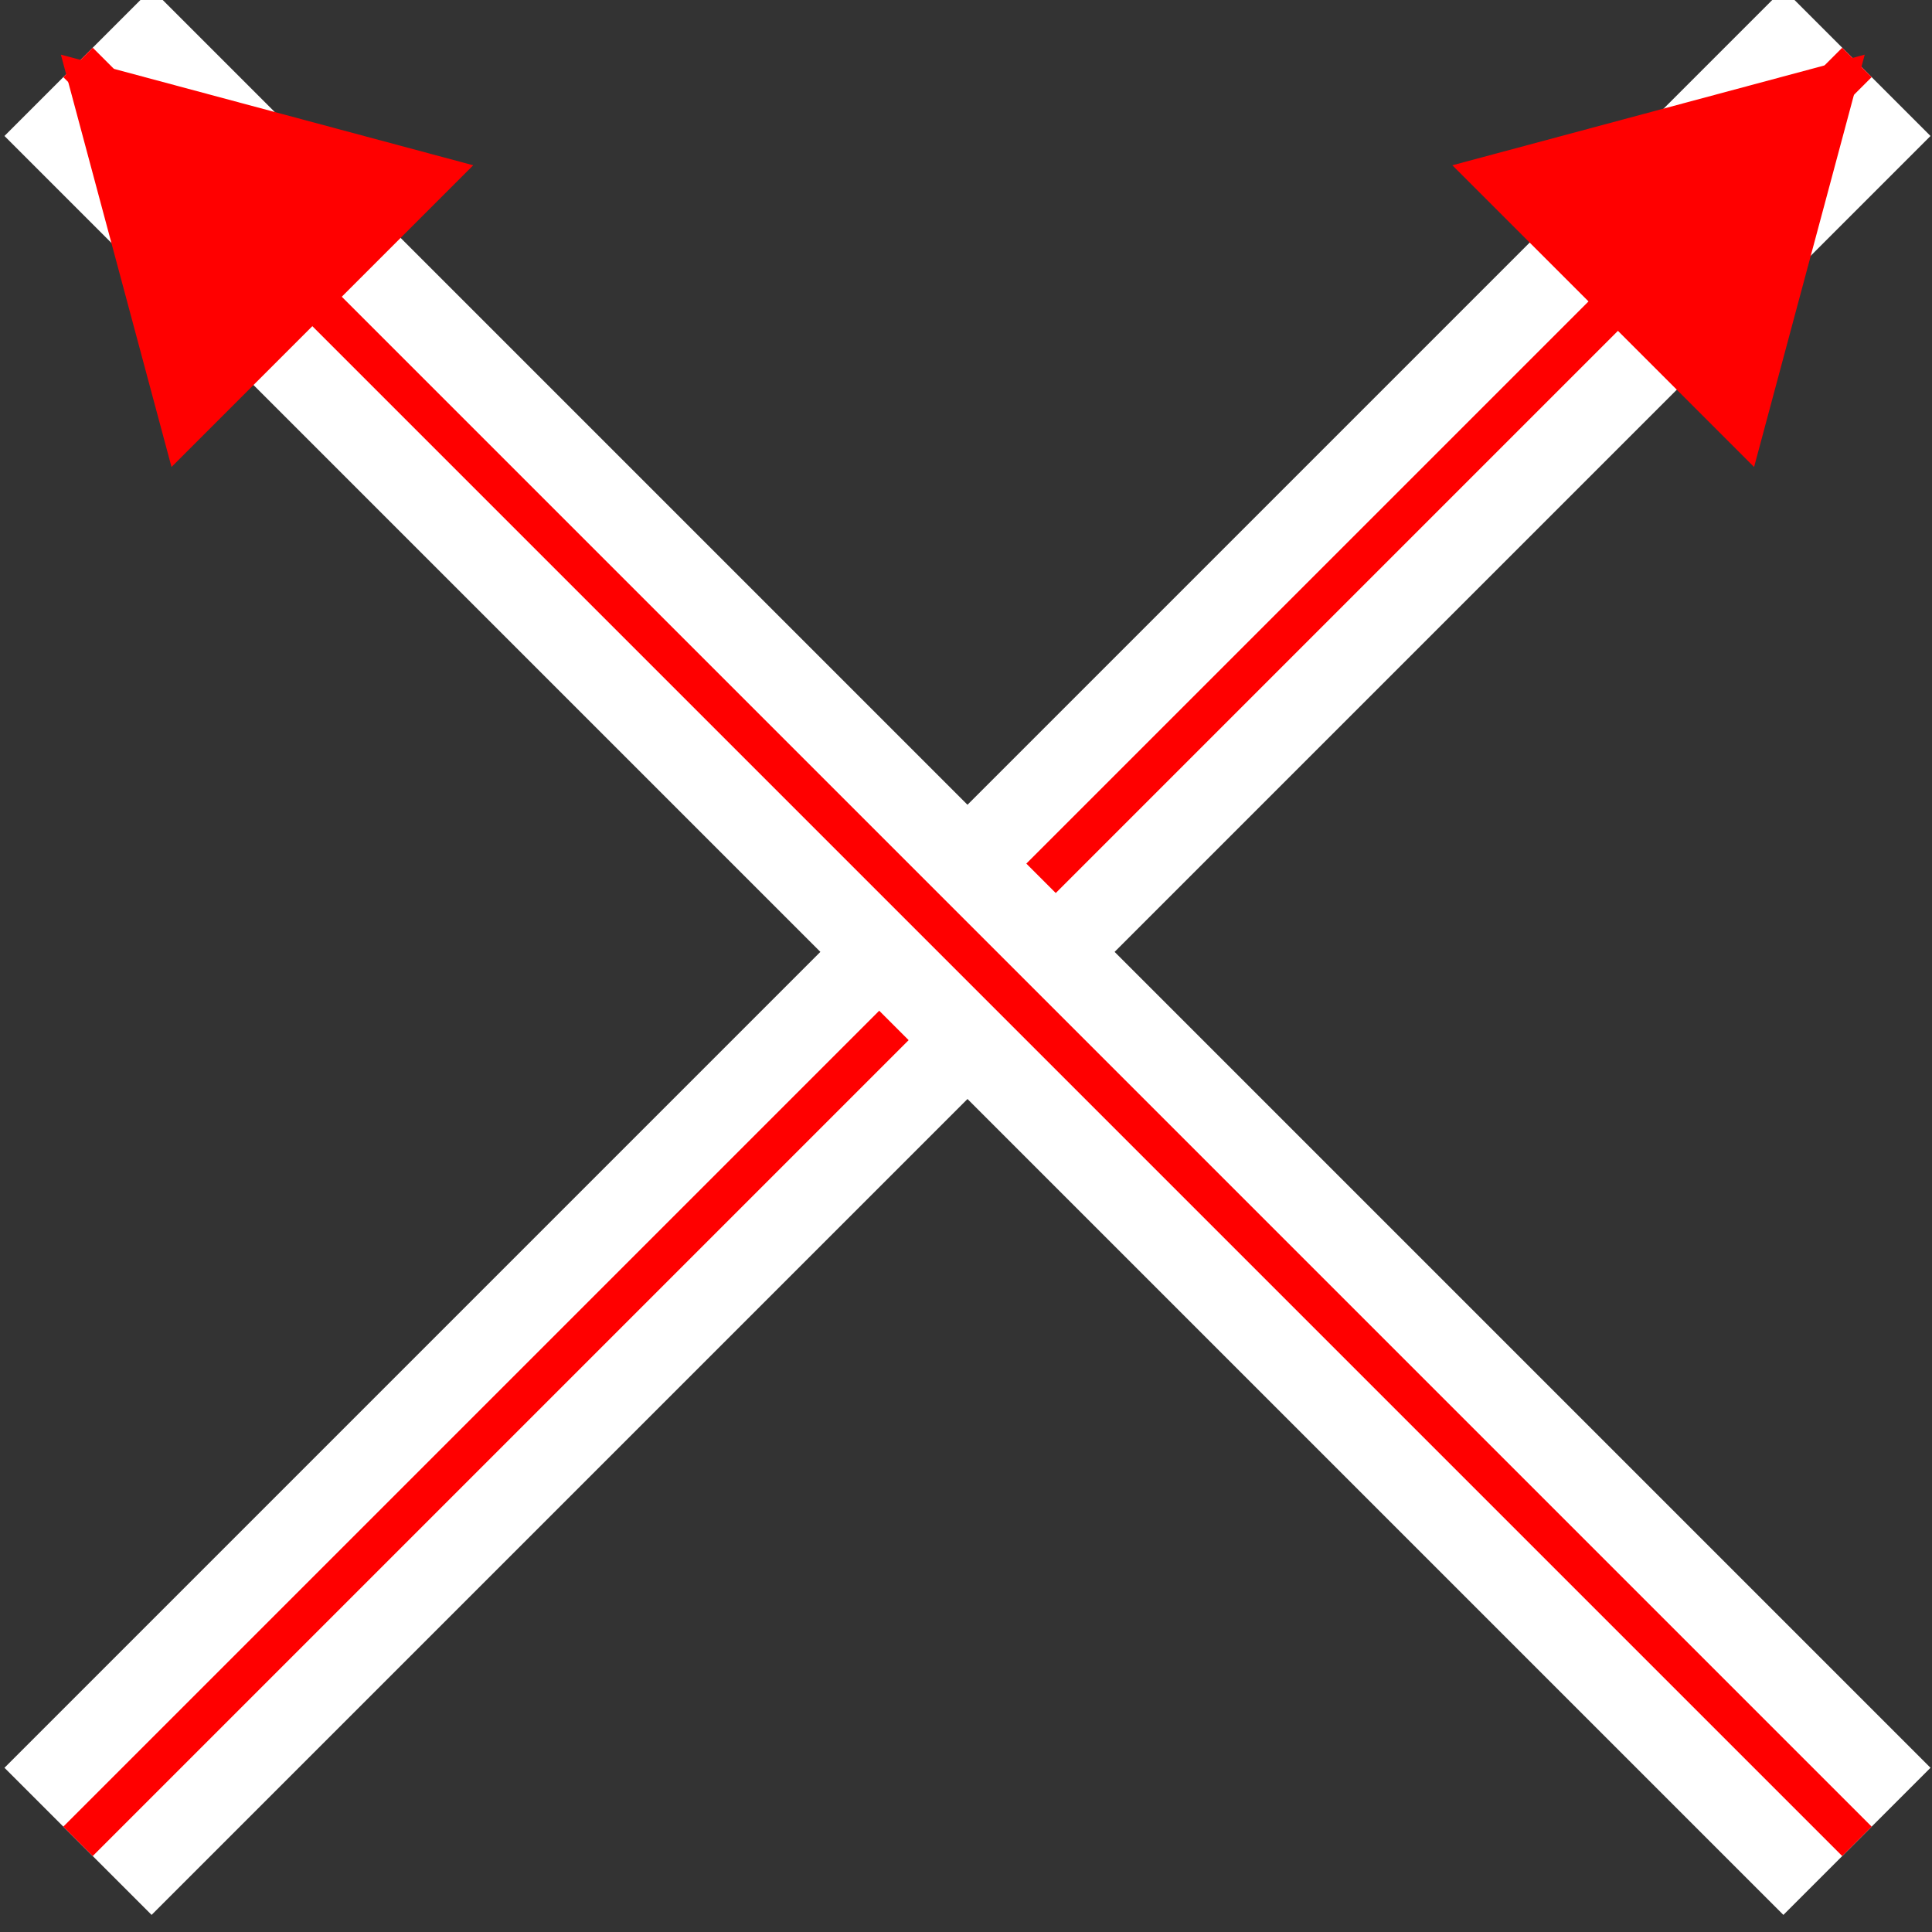 <svg viewBox="-2.5 -2.5 61.905 61.905 " width="62pt" xmlns="http://www.w3.org/2000/svg" xmlns:xlink="http://www.w3.org/1999/xlink" height="62pt"><rect x="-2.5" y="-2.5" width="61.905" height="61.905" fill="#333333" stroke="none"/><g transform="translate(0 59) scale(1 -1) translate(0 2.5)"><g stroke="#000"><g fill="#000"><g stroke-width=".4pt"><g stroke-width="2pt"><g stroke="#fff"><g fill="#fff"><g stroke-width="5pt"><path d="m0 0l57 57" fill="none"/><g stroke-width="1pt"><g stroke="#f00"><path d="m0 0l57 57" fill="none"/></g></g></g><g stroke="#f00"><g fill="#f00"><g transform="matrix(.71 .71 -.71 .71 55 55)"><g transform="matrix(1 0 0 1 0 0)"><g stroke-dasharray="none" stroke-dashoffset="0pt"><g stroke-linejoin="miter"><path d="m-7.3 4.5l7.8-4.5-7.8-4.5z"/></g></g></g></g></g></g><g stroke-width="2pt"><g stroke=""><g fill="#fff"></g></g></g></g></g></g><g stroke-width="2pt"><g stroke="#fff"><g fill="#fff"><g stroke-width="5pt"><path d="m57 0l-57 57" fill="none"/><g stroke-width="1pt"><g stroke="#f00"><path d="m57 0l-57 57" fill="none"/></g></g></g><g stroke="#f00"><g fill="#f00"><g transform="matrix(-.71 .71 -.71 -.71 1.7 55)"><g transform="matrix(1 0 0 1 0 0)"><g stroke-dasharray="none" stroke-dashoffset="0pt"><g stroke-linejoin="miter"><path d="m-7.3 4.5l7.8-4.5-7.8-4.5z"/></g></g></g></g></g></g><g stroke-width="2pt"><g stroke="#fff"><g fill="#fff"></g></g></g></g></g></g></g></g></g></g></svg>